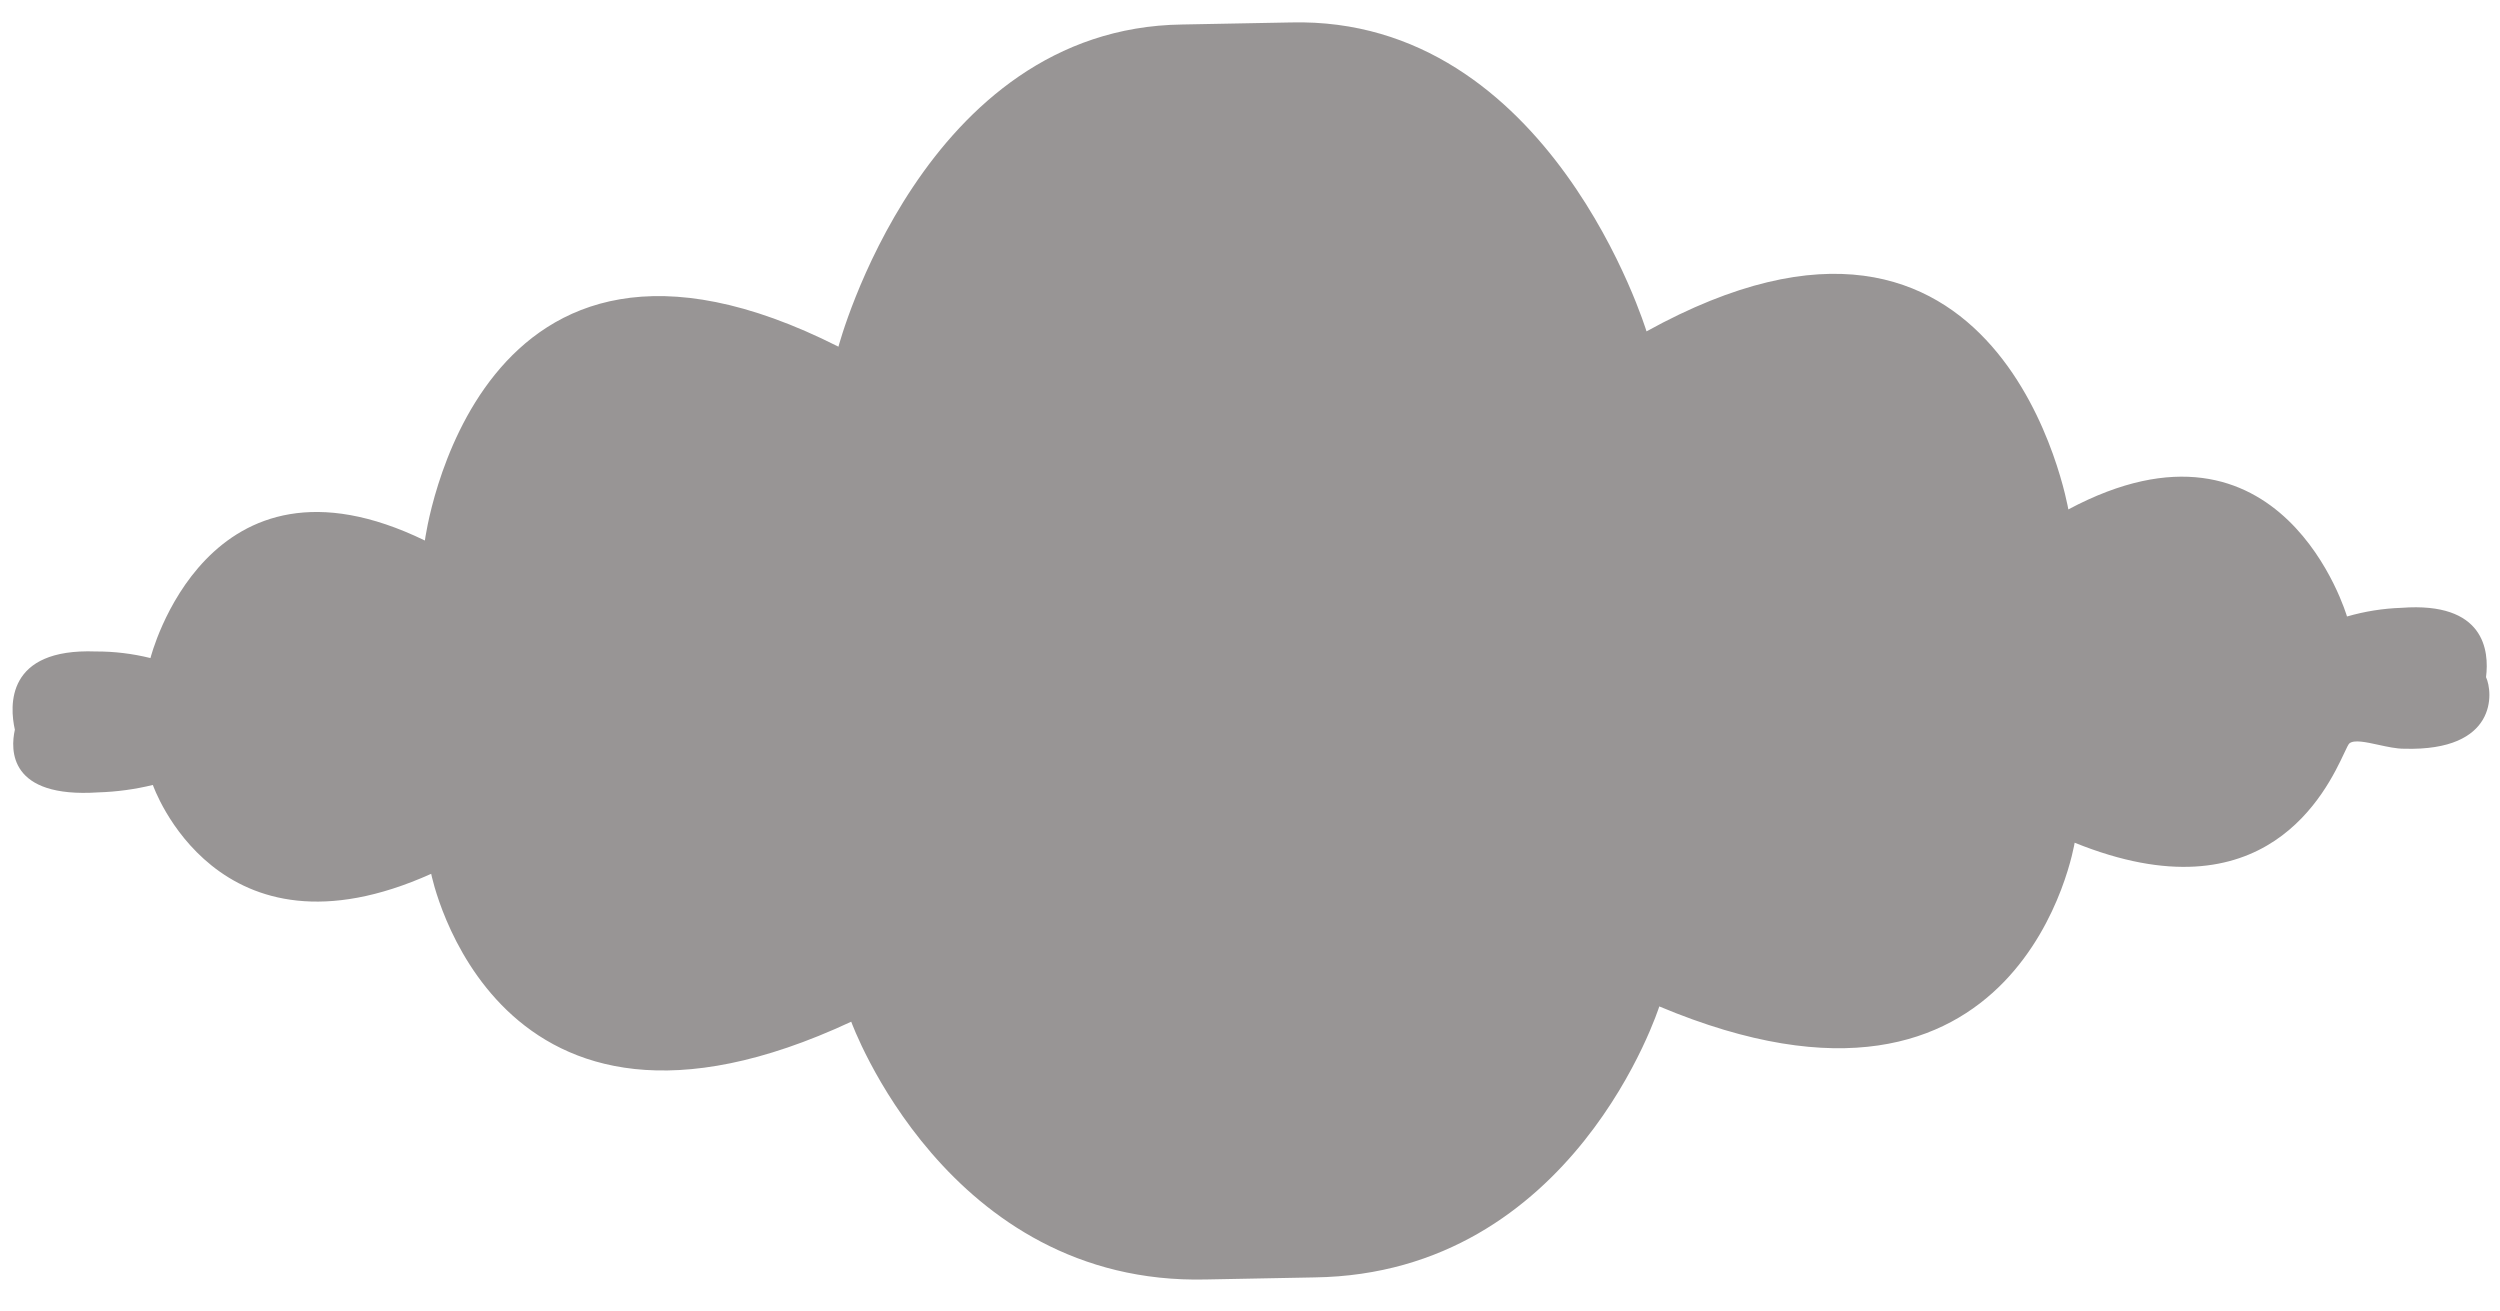 <svg width="185" height="97" viewBox="0 0 185 97" fill="none" xmlns="http://www.w3.org/2000/svg">
<path fill-rule="evenodd" clip-rule="evenodd" d="M11.312 58.087C9.991 58.41 8.638 58.594 7.277 58.636C0.644 59.075 0.767 55.493 1.1 53.998C0.705 52.228 0.433 47.961 7.08 48.209C8.442 48.203 9.801 48.367 11.134 48.697C11.134 48.697 15.288 32.151 31.441 39.999C31.441 39.999 35.07 12.023 62.045 25.654C62.045 25.654 68.282 2.064 87.486 1.813L95.518 1.661C114.75 1.184 121.842 24.522 121.842 24.522C148.355 9.878 153.057 37.697 153.057 37.697C168.901 29.243 173.678 45.62 173.678 45.62C174.998 45.239 176.35 45.024 177.711 44.979C183.865 44.516 184.212 48.155 183.966 50.109C184.485 51.222 184.849 55.601 177.909 55.406C177.346 55.41 176.658 55.26 176.003 55.117C175.074 54.914 174.209 54.725 173.856 55.01C173.782 55.069 173.663 55.323 173.481 55.71C172.181 58.48 167.673 68.085 153.524 62.36C153.524 62.36 149.793 85.812 122.788 74.475C122.788 74.475 116.512 94.259 97.276 94.528L89.244 94.681C70.044 95.139 62.991 75.606 62.991 75.606C36.507 87.956 31.908 64.662 31.908 64.662C16.038 71.794 11.312 58.087 11.312 58.087Z" fill="#989595"/>
</svg>
